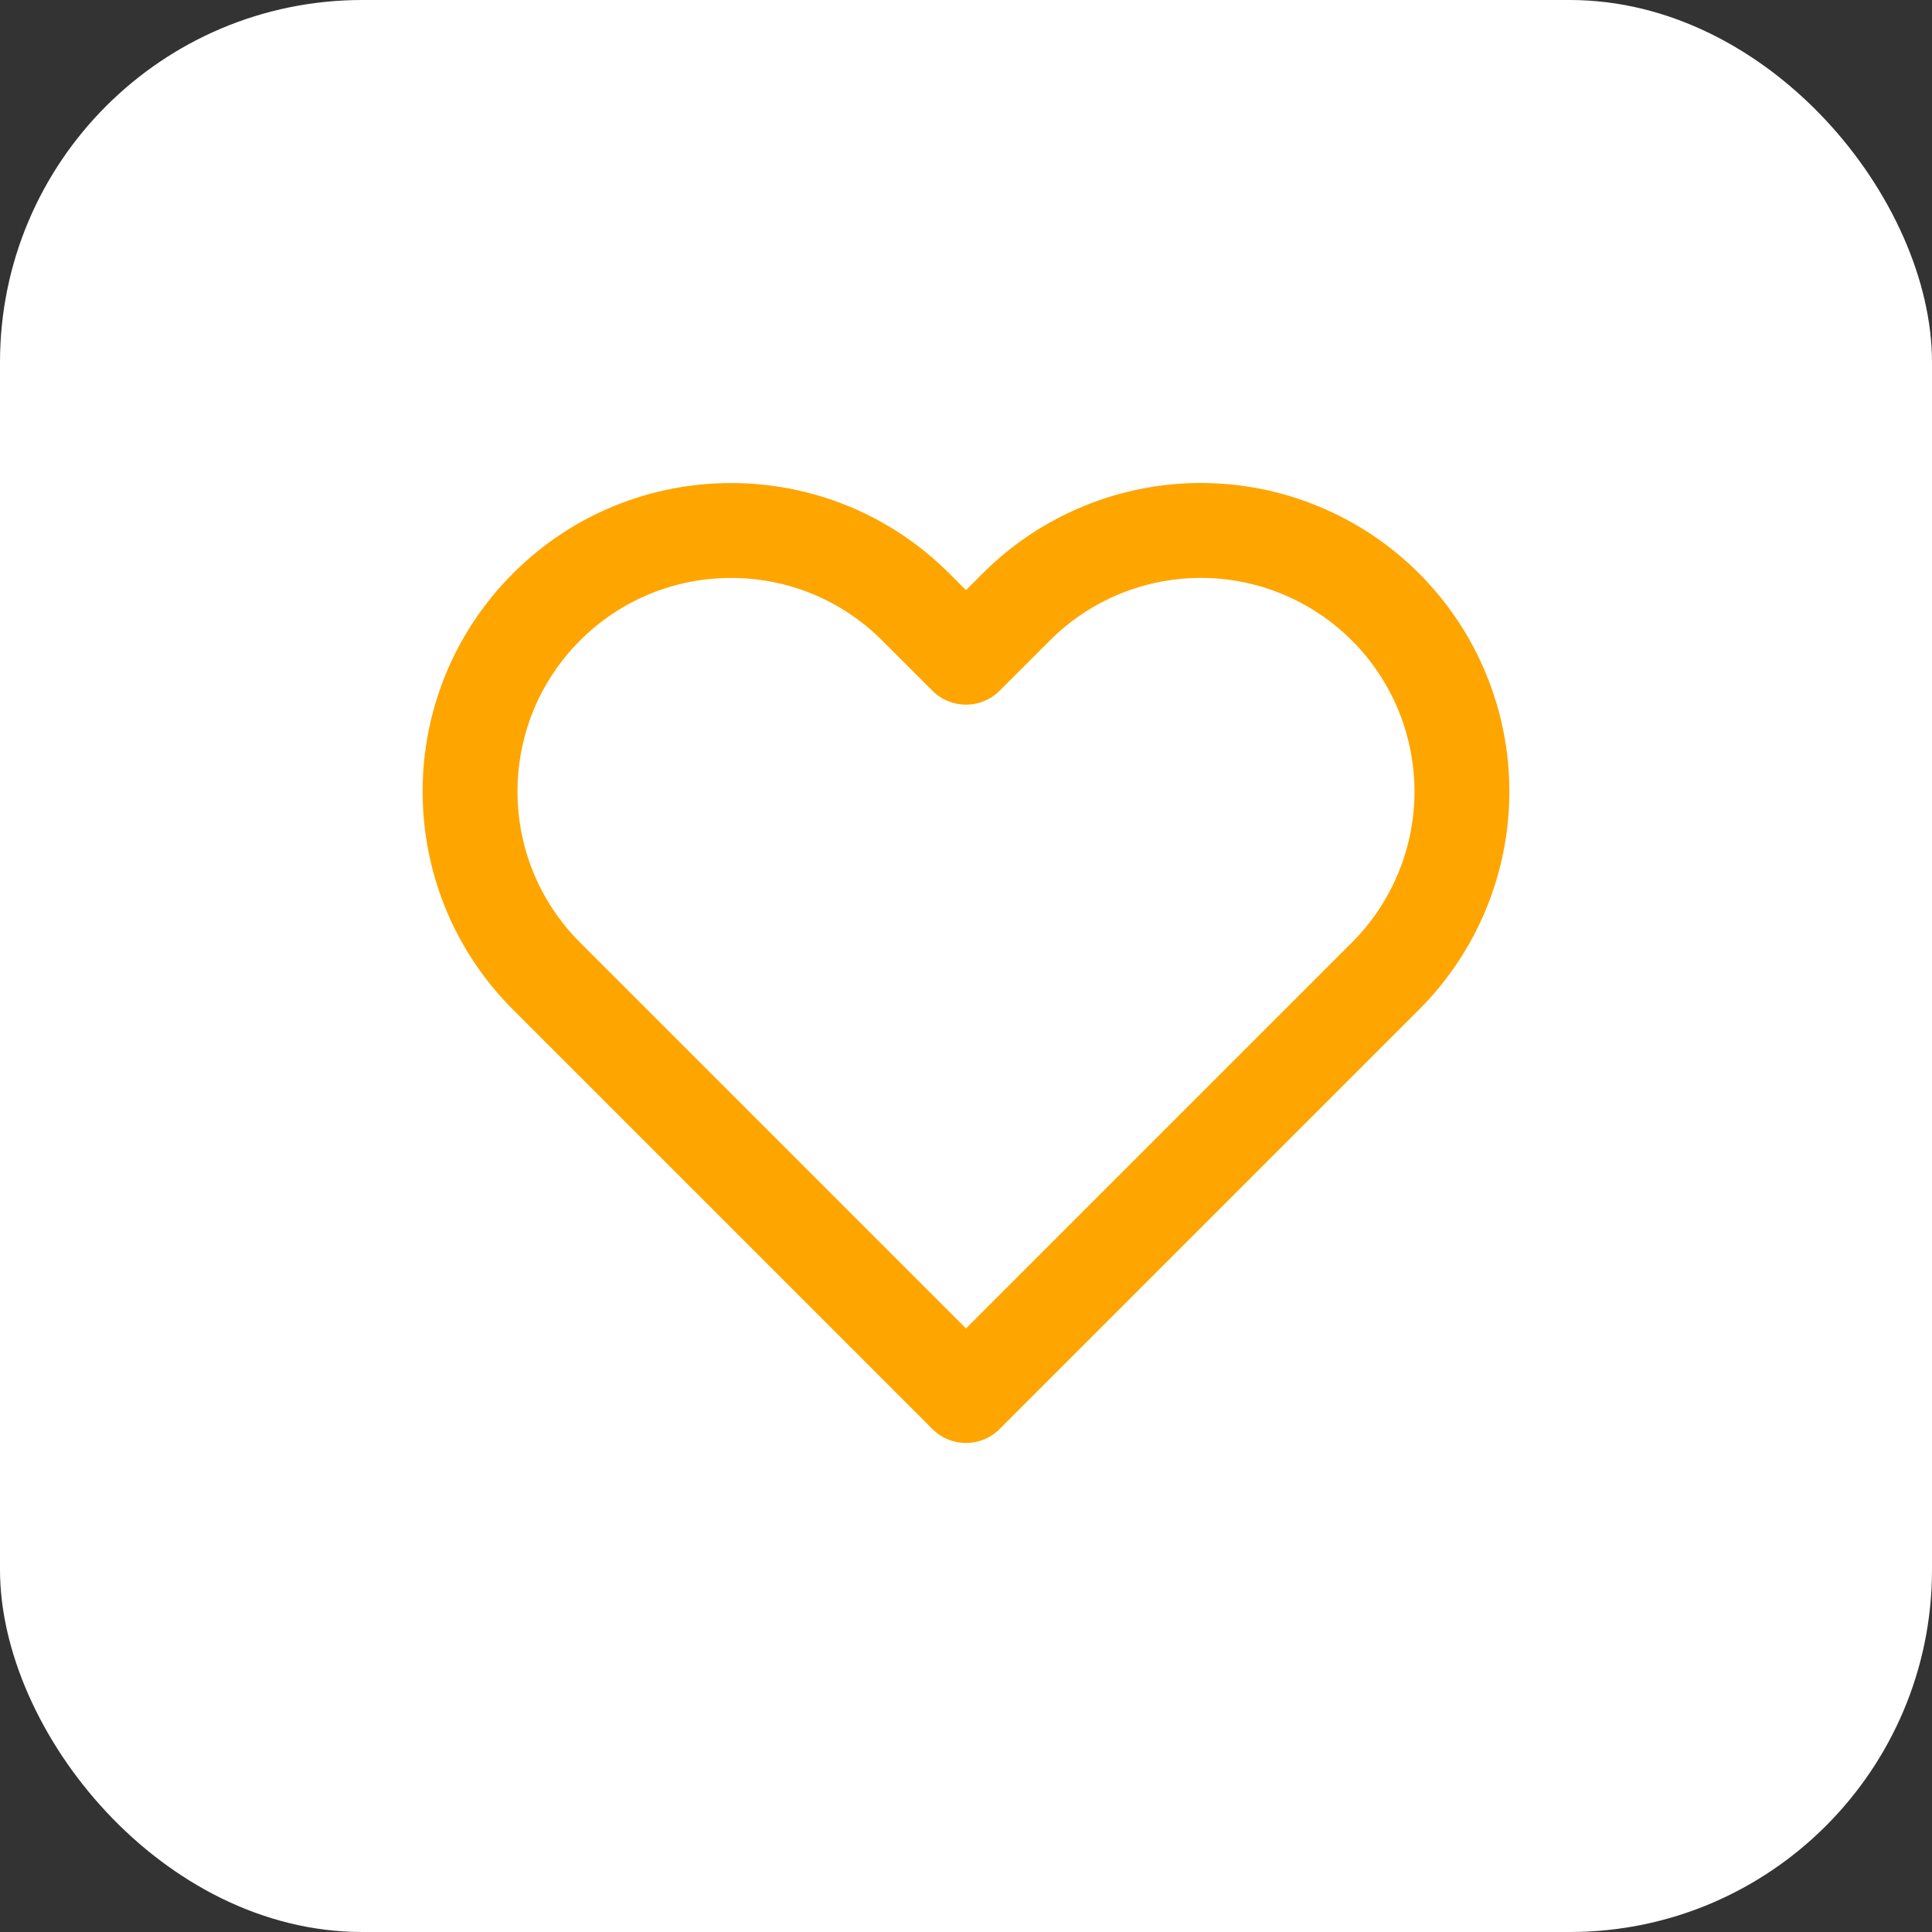 <?xml version="1.0" encoding="UTF-8"?>
<svg width="32px" height="32px" viewBox="0 0 32 32" version="1.1" xmlns="http://www.w3.org/2000/svg" xmlns:xlink="http://www.w3.org/1999/xlink">
    <rect x="0" y="0" width="32" height="32" fill="#333333" stroke="none"/>
    <!-- Generator: Sketch 63.1 (92452) - https://sketch.com -->
    <title>icon-fav-hover</title>
    <desc>Created with Sketch.</desc>
    <defs>
        <path d="M16.277,9.497 C17.235,8.539 18.535,8 19.89,8 C21.245,8 22.545,8.539 23.503,9.497 C24.461,10.455 25,11.755 25,13.11 C25,14.465 24.461,15.765 23.503,16.723 L16.556,23.67 C16.249,23.977 15.751,23.977 15.444,23.67 L8.497,16.723 C6.501,14.727 6.501,11.492 8.497,9.497 C10.492,7.502 13.727,7.502 15.722,9.497 L16,9.774 L16.277,9.497 Z M16,22.003 L21.559,16.444 L22.392,15.611 C23.055,14.948 23.428,14.048 23.428,13.11 C23.428,12.172 23.055,11.272 22.392,10.609 C21.728,9.945 20.828,9.572 19.89,9.572 C18.952,9.572 18.052,9.945 17.389,10.608 L16.556,11.441 C16.249,11.748 15.751,11.748 15.444,11.441 L14.611,10.608 C13.229,9.227 10.99,9.227 9.608,10.608 C8.226,11.99 8.226,14.23 9.608,15.611 L16,22.003 Z" id="path-1"></path>
    </defs>
    <g id="GIFOS" stroke="none" stroke-width="1" fill="orange" fill-rule="evenodd">
        <g id="00-UI-Kit" transform="translate(-858, -2777)">
            <g id="icon-fav-hover" transform="translate(858, 2777)">
                <rect id="Rectangle-Copy-7" fill="#FFFFFF" fill-rule="nonzero" x="0" y="0" width="32" height="32" rx="6"></rect>
                <mask id="mask-2" fill="white">
                    <use xlink:href="#path-1"></use>
                </mask>
                <use fill="orange" fill-rule="nonzero" xlink:href="#path-1"></use>
            </g>
        </g>
    </g>
</svg>